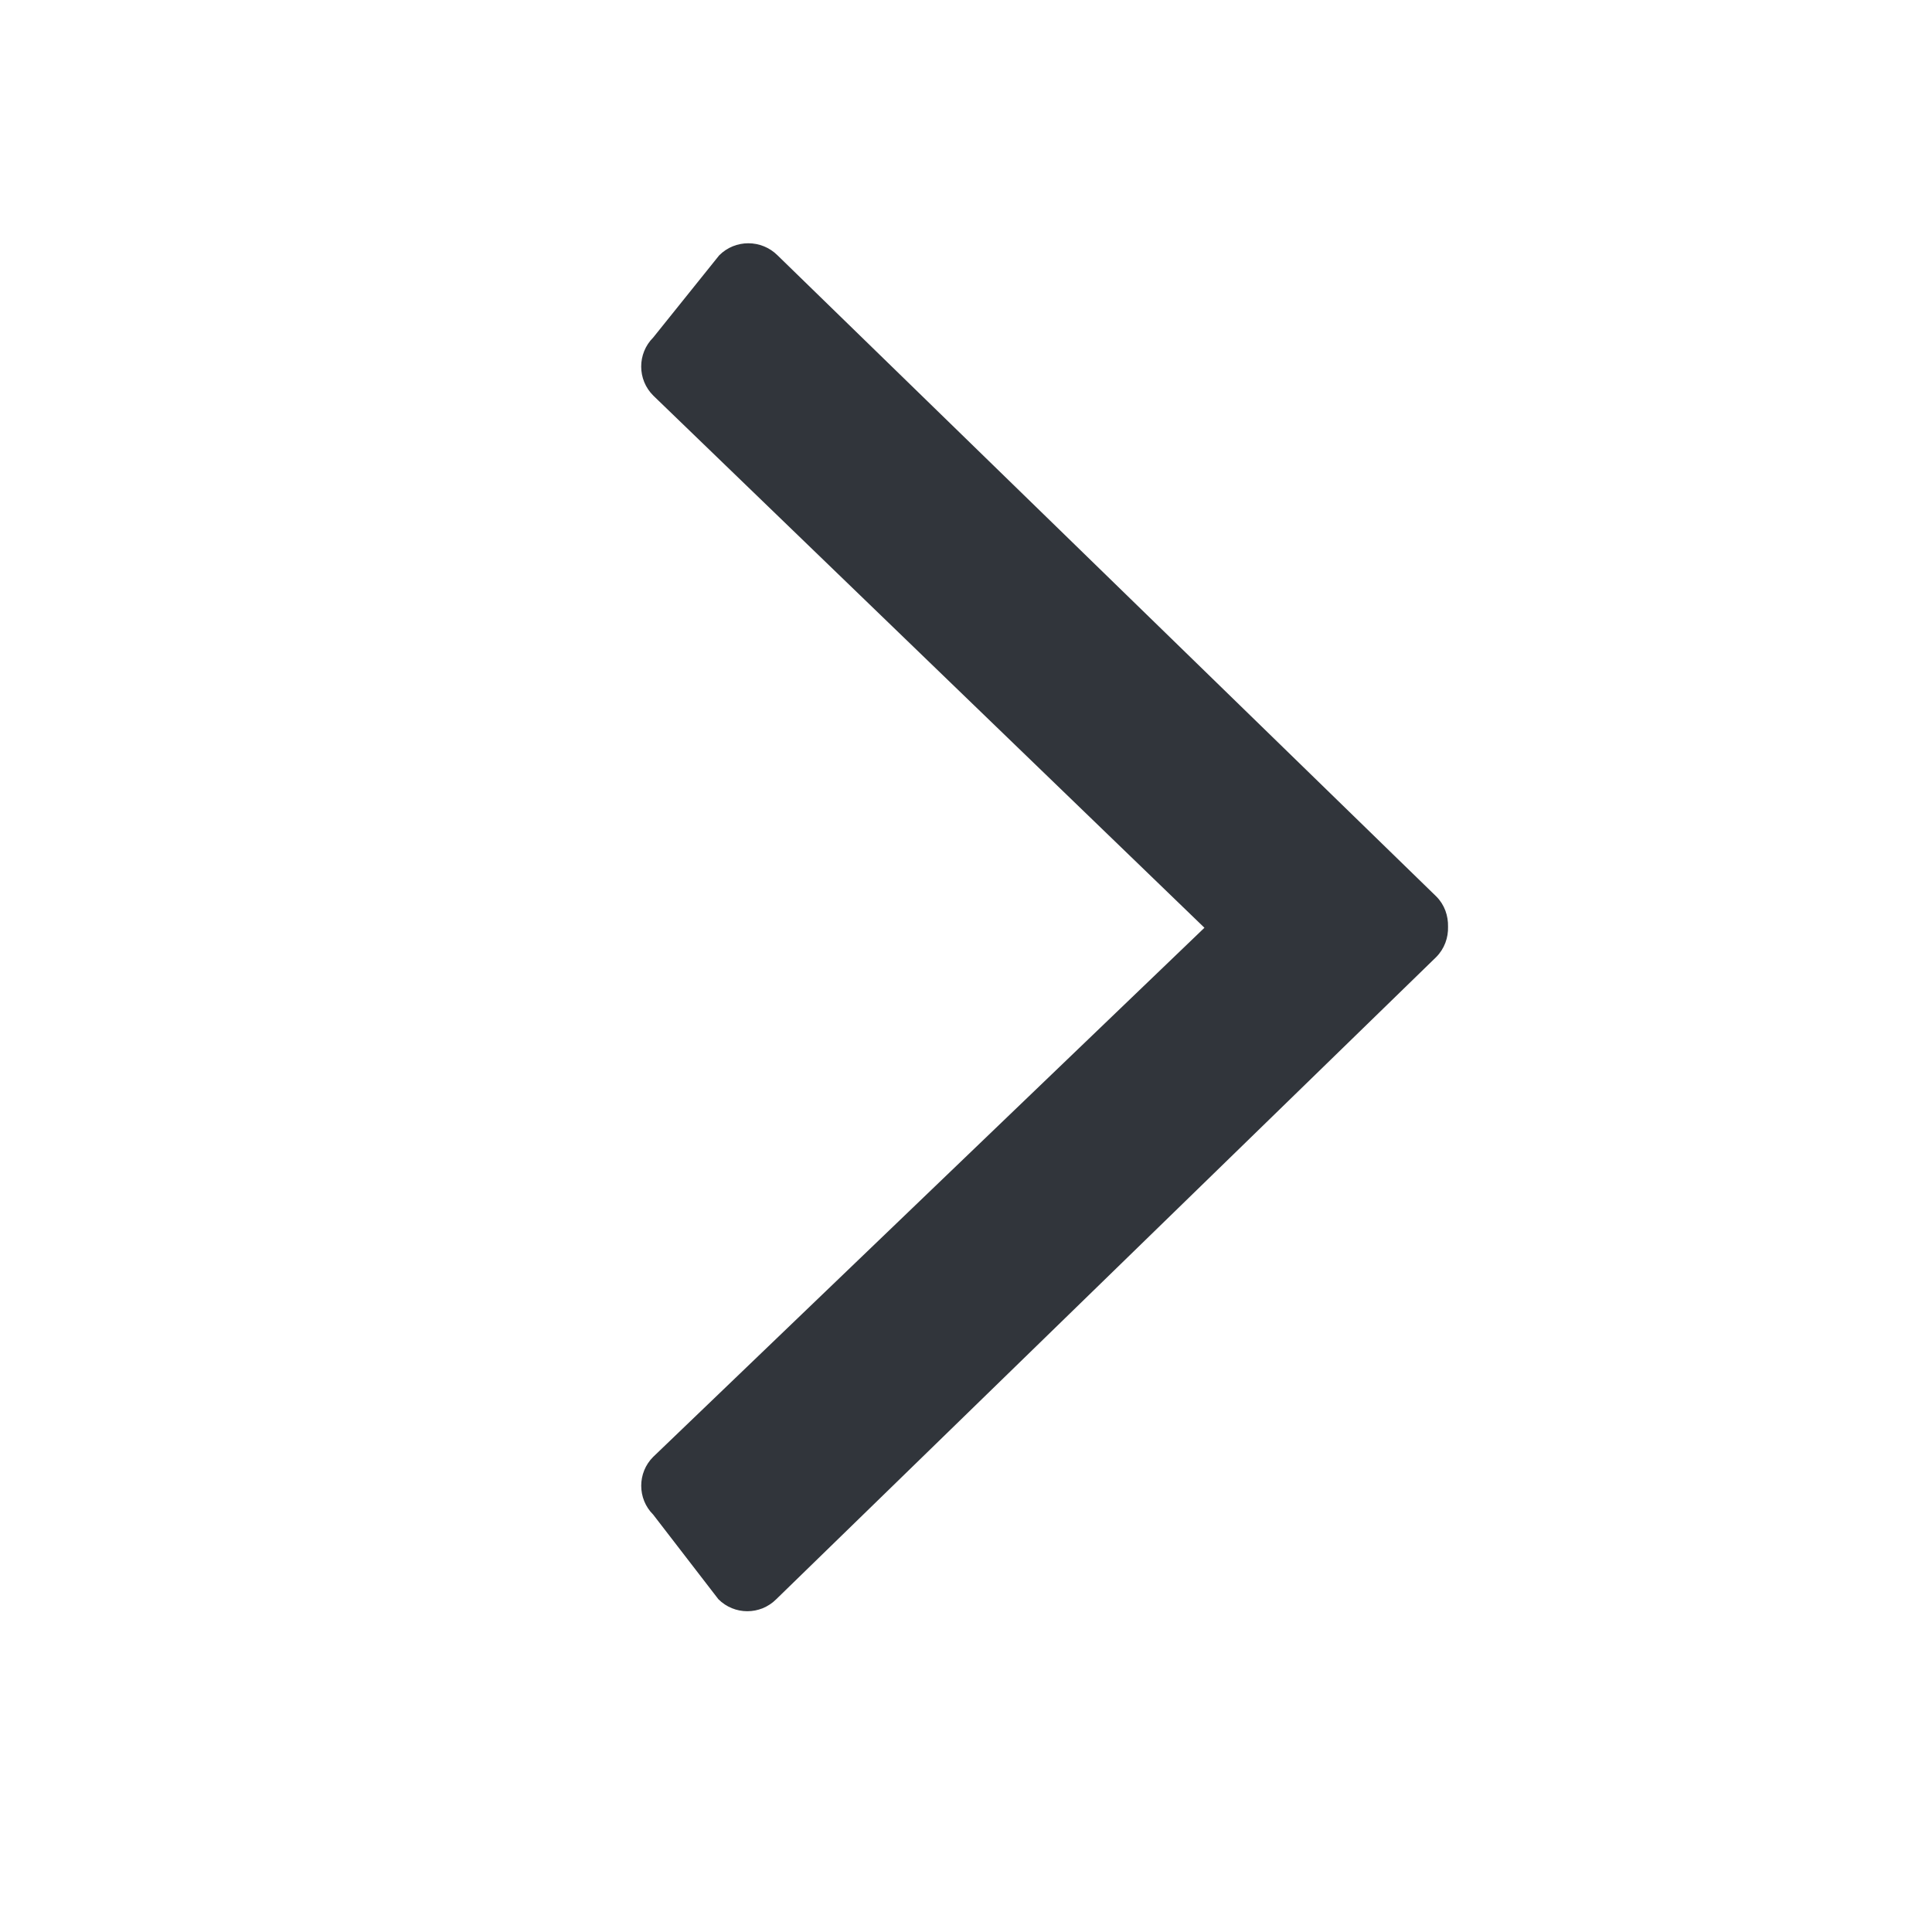 <?xml version="1.0" encoding="UTF-8"?>
<svg width="24px" height="24px" viewBox="0 0 24 24" version="1.1" xmlns="http://www.w3.org/2000/svg" xmlns:xlink="http://www.w3.org/1999/xlink">
    <!-- Generator: Sketch 45.1 (43504) - http://www.bohemiancoding.com/sketch -->
    <title>arrow_right</title>
    <desc>Created with Sketch.</desc>
    <defs></defs>
    <g id="Page-1" stroke="none" stroke-width="1" fill="none" fill-rule="evenodd">
        <g id="arrow_right" fill="#31353B">
            <path d="M8.115,4.192 L8.934,3.172 C9.133,2.972 9.458,2.972 9.659,3.172 L17.842,11.136 C17.946,11.24 17.991,11.377 17.988,11.512 C17.992,11.648 17.944,11.785 17.841,11.889 L9.643,19.866 C9.444,20.065 9.123,20.065 8.924,19.866 L8.114,18.815 C7.916,18.618 7.916,18.295 8.114,18.098 L14.962,11.525 L8.116,4.915 C7.915,4.716 7.915,4.392 8.115,4.192 Z" id="Shape"></path>
        </g>
    </g>
</svg>
